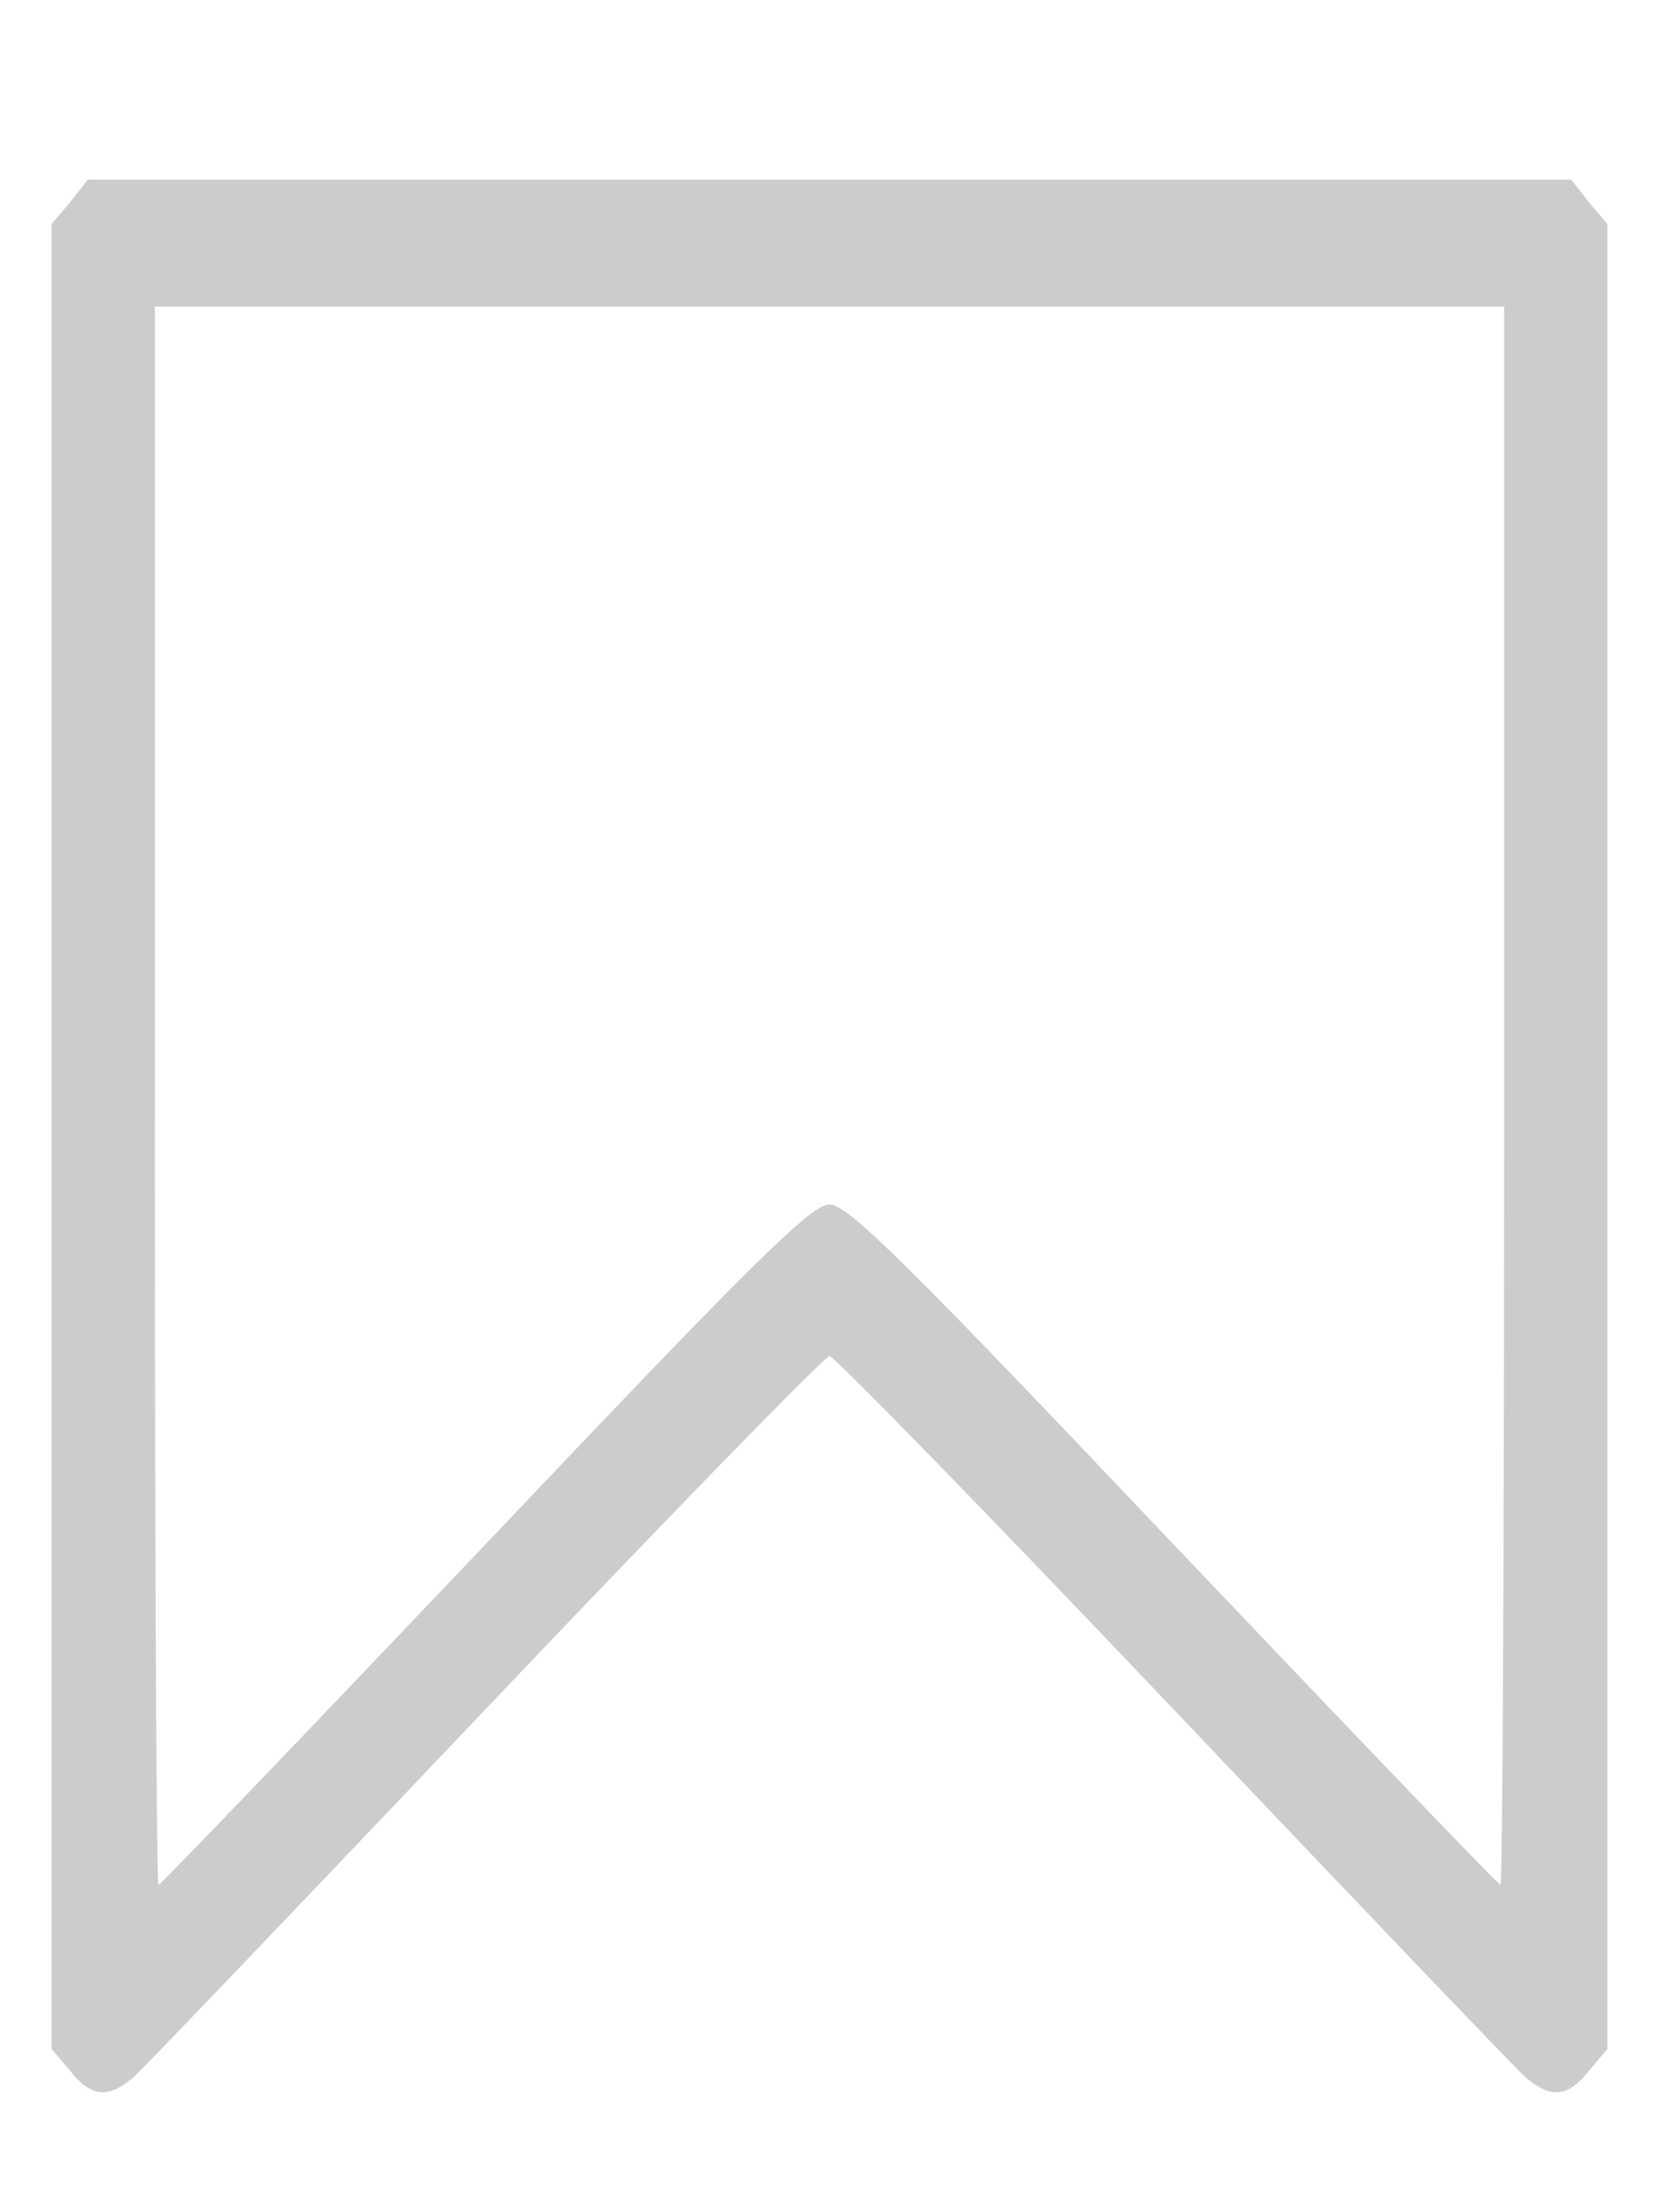 <?xml version="1.0" standalone="no"?>
<!DOCTYPE svg PUBLIC "-//W3C//DTD SVG 20010904//EN"
 "http://www.w3.org/TR/2001/REC-SVG-20010904/DTD/svg10.dtd">
<svg version="1.0" xmlns="http://www.w3.org/2000/svg"
 width="225pt" height="300pt" viewBox="0 0 225 215"
 preserveAspectRatio="xMidYMid meet">
<g transform="translate(0,250) scale(0.1,-0.123)"
fill="#cccccc" stroke="none">
<path d="M95 2155 l-25 -24 0 -1006 0 -1006 25 -24 c28 -29 51 -31 85 -8 14
10 229 193 479 407 250 214 460 389 466 389 6 0 216 -175 466 -389 250 -214
465 -397 479 -407 34 -23 57 -21 85 8 l25 24 0 1006 0 1006 -25 24 -24 25
-1006 0 -1006 0 -24 -25z m1945 -985 c0 -478 -2 -870 -5 -870 -3 0 -202 169
-443 375 -365 313 -442 375 -467 375 -25 0 -102 -62 -467 -375 -241 -206 -440
-375 -443 -375 -3 0 -5 392 -5 870 l0 870 915 0 915 0 0 -870z"/>
</g>
</svg>
